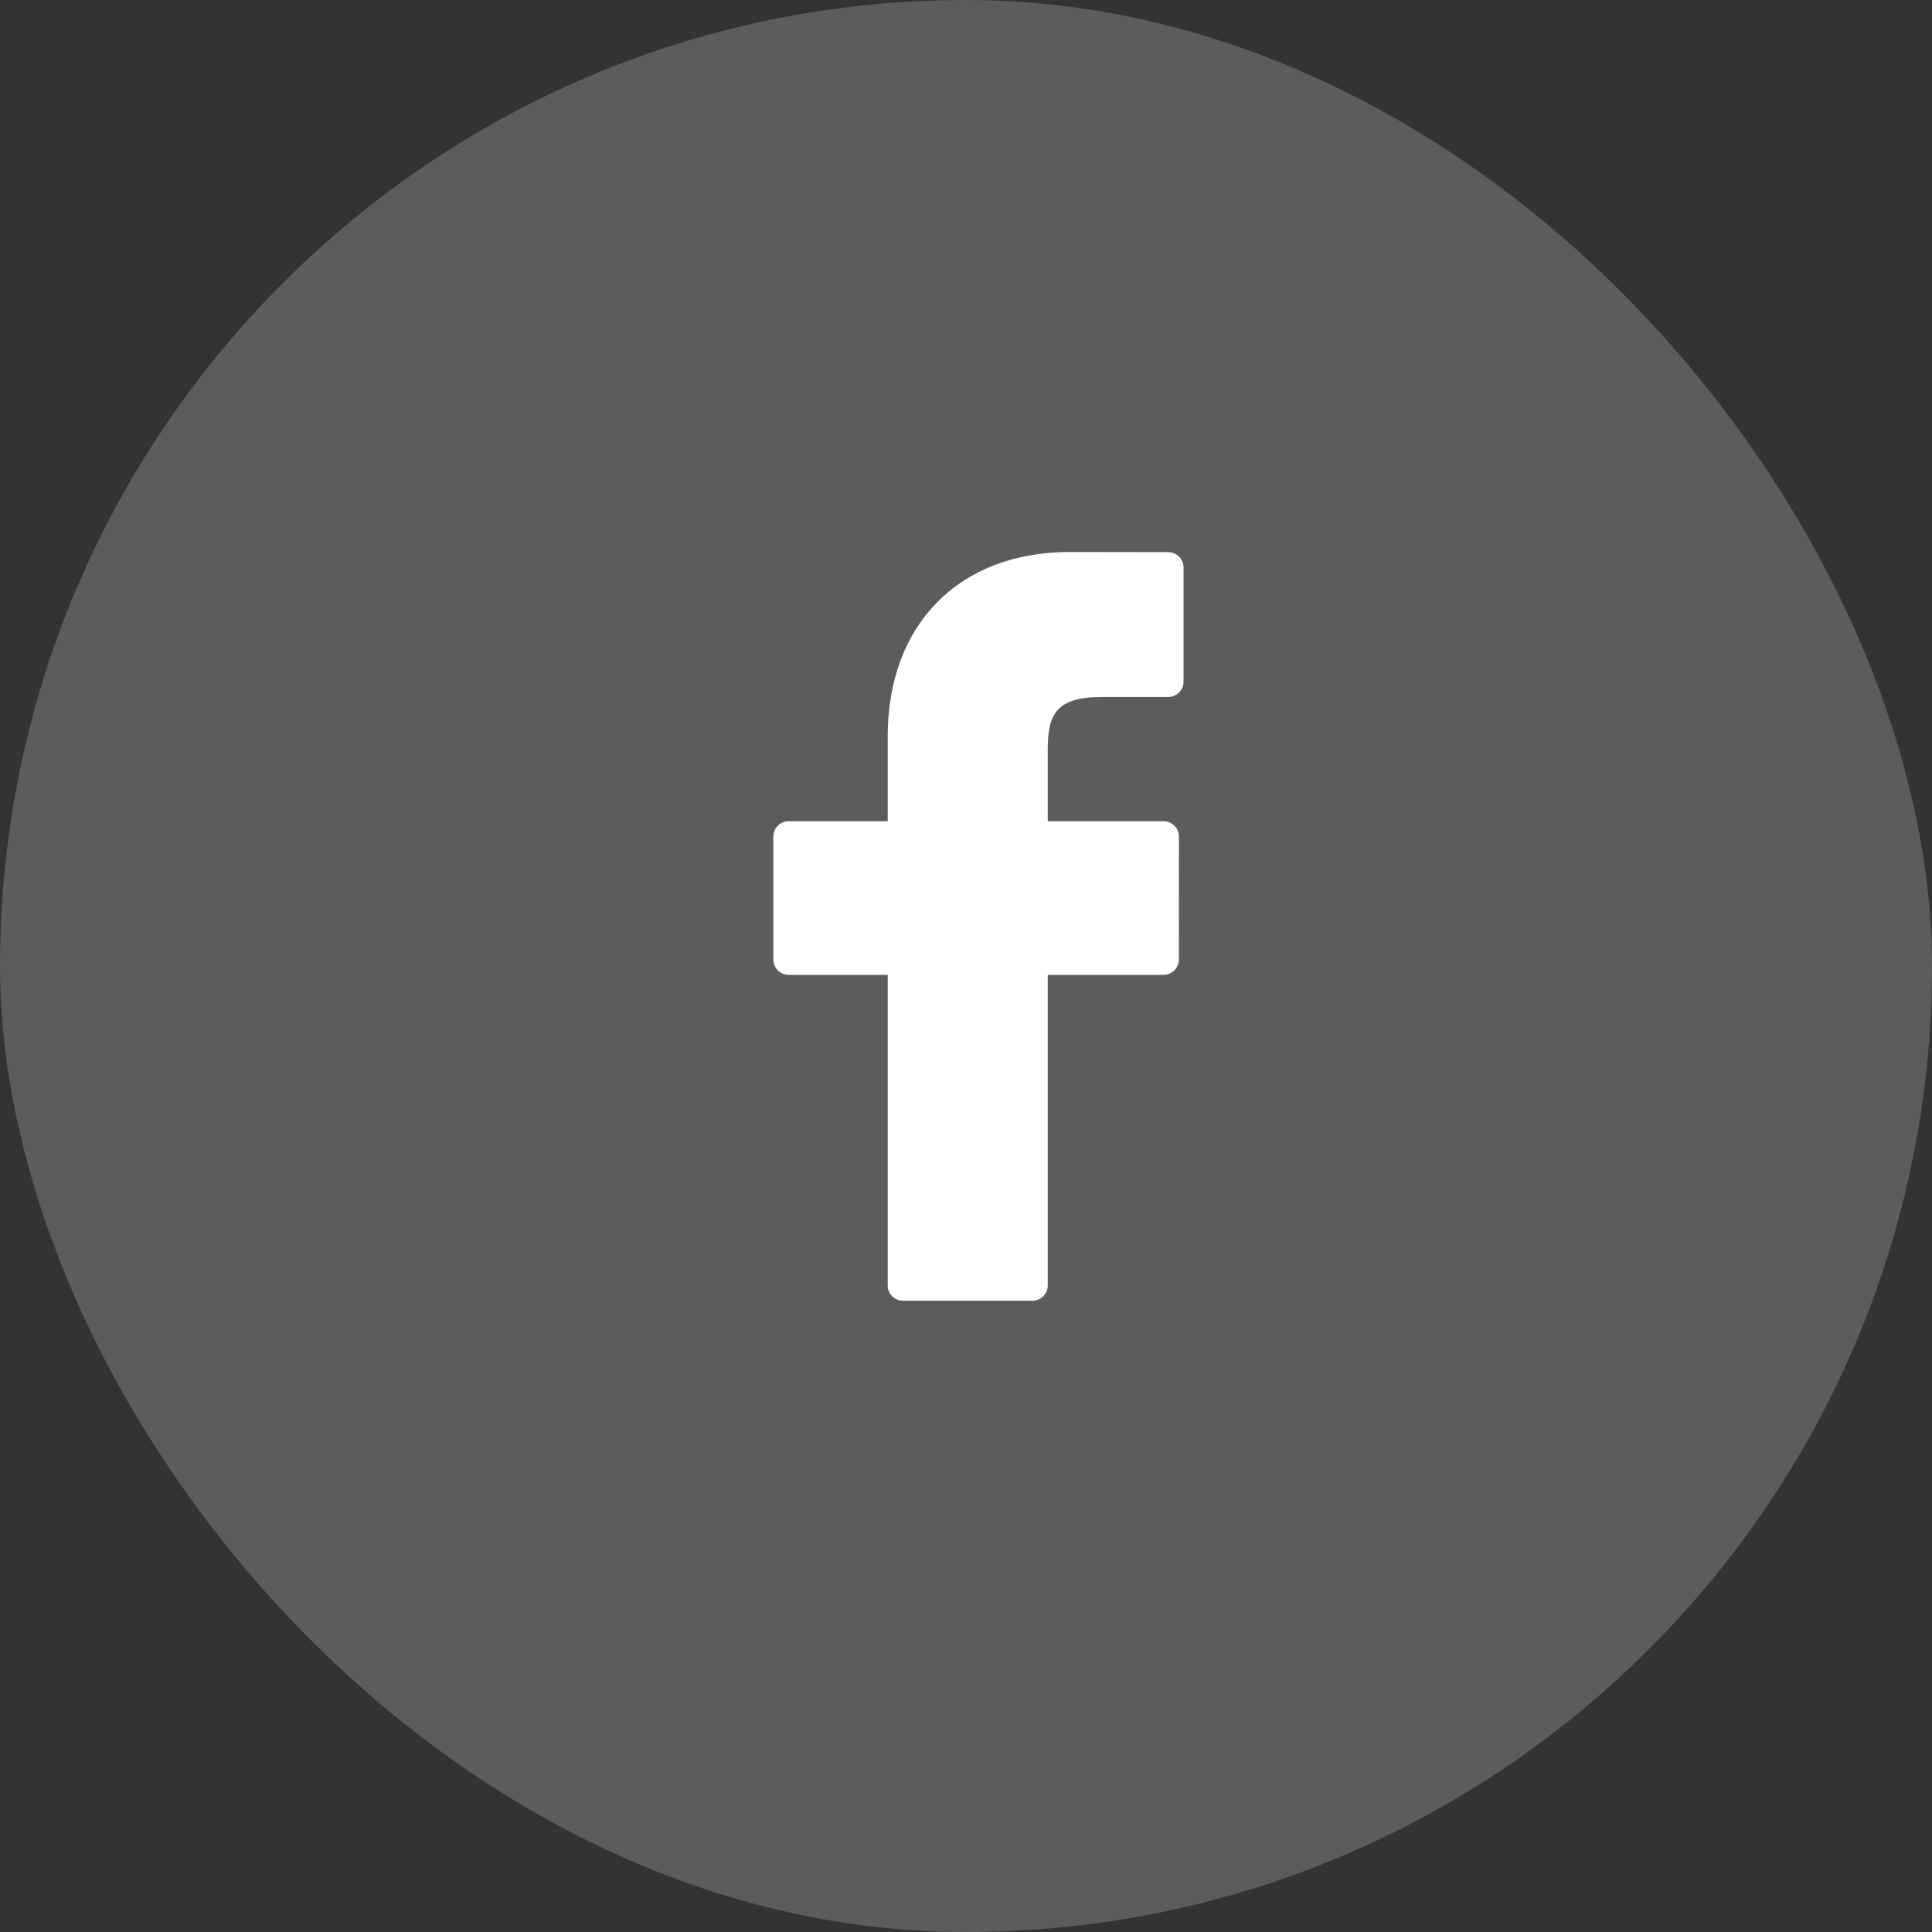 <svg width="35" height="35" viewBox="0 0 35 35" fill="none" xmlns="http://www.w3.org/2000/svg">
<rect x="0" y="0" width="35" height="35" fill="#333333" stroke="none"/>
<rect width="35" height="35" rx="17.5" fill="white" fill-opacity="0.2"/>
<path d="M21.161 10.003L19.379 10C17.376 10 16.082 11.31 16.082 13.338V14.877H14.29C14.135 14.877 14.01 15.001 14.01 15.154V17.384C14.01 17.537 14.135 17.661 14.29 17.661H16.082V23.288C16.082 23.441 16.208 23.564 16.363 23.564H18.701C18.856 23.564 18.981 23.44 18.981 23.288V17.661H21.076C21.231 17.661 21.357 17.537 21.357 17.384L21.358 15.154C21.358 15.081 21.328 15.01 21.276 14.959C21.223 14.906 21.152 14.877 21.077 14.877H18.981V13.573C18.981 12.945 19.132 12.627 19.96 12.627L21.161 12.627C21.316 12.627 21.441 12.503 21.441 12.35V10.279C21.441 10.127 21.316 10.003 21.161 10.003Z" fill="white"/>
</svg>
